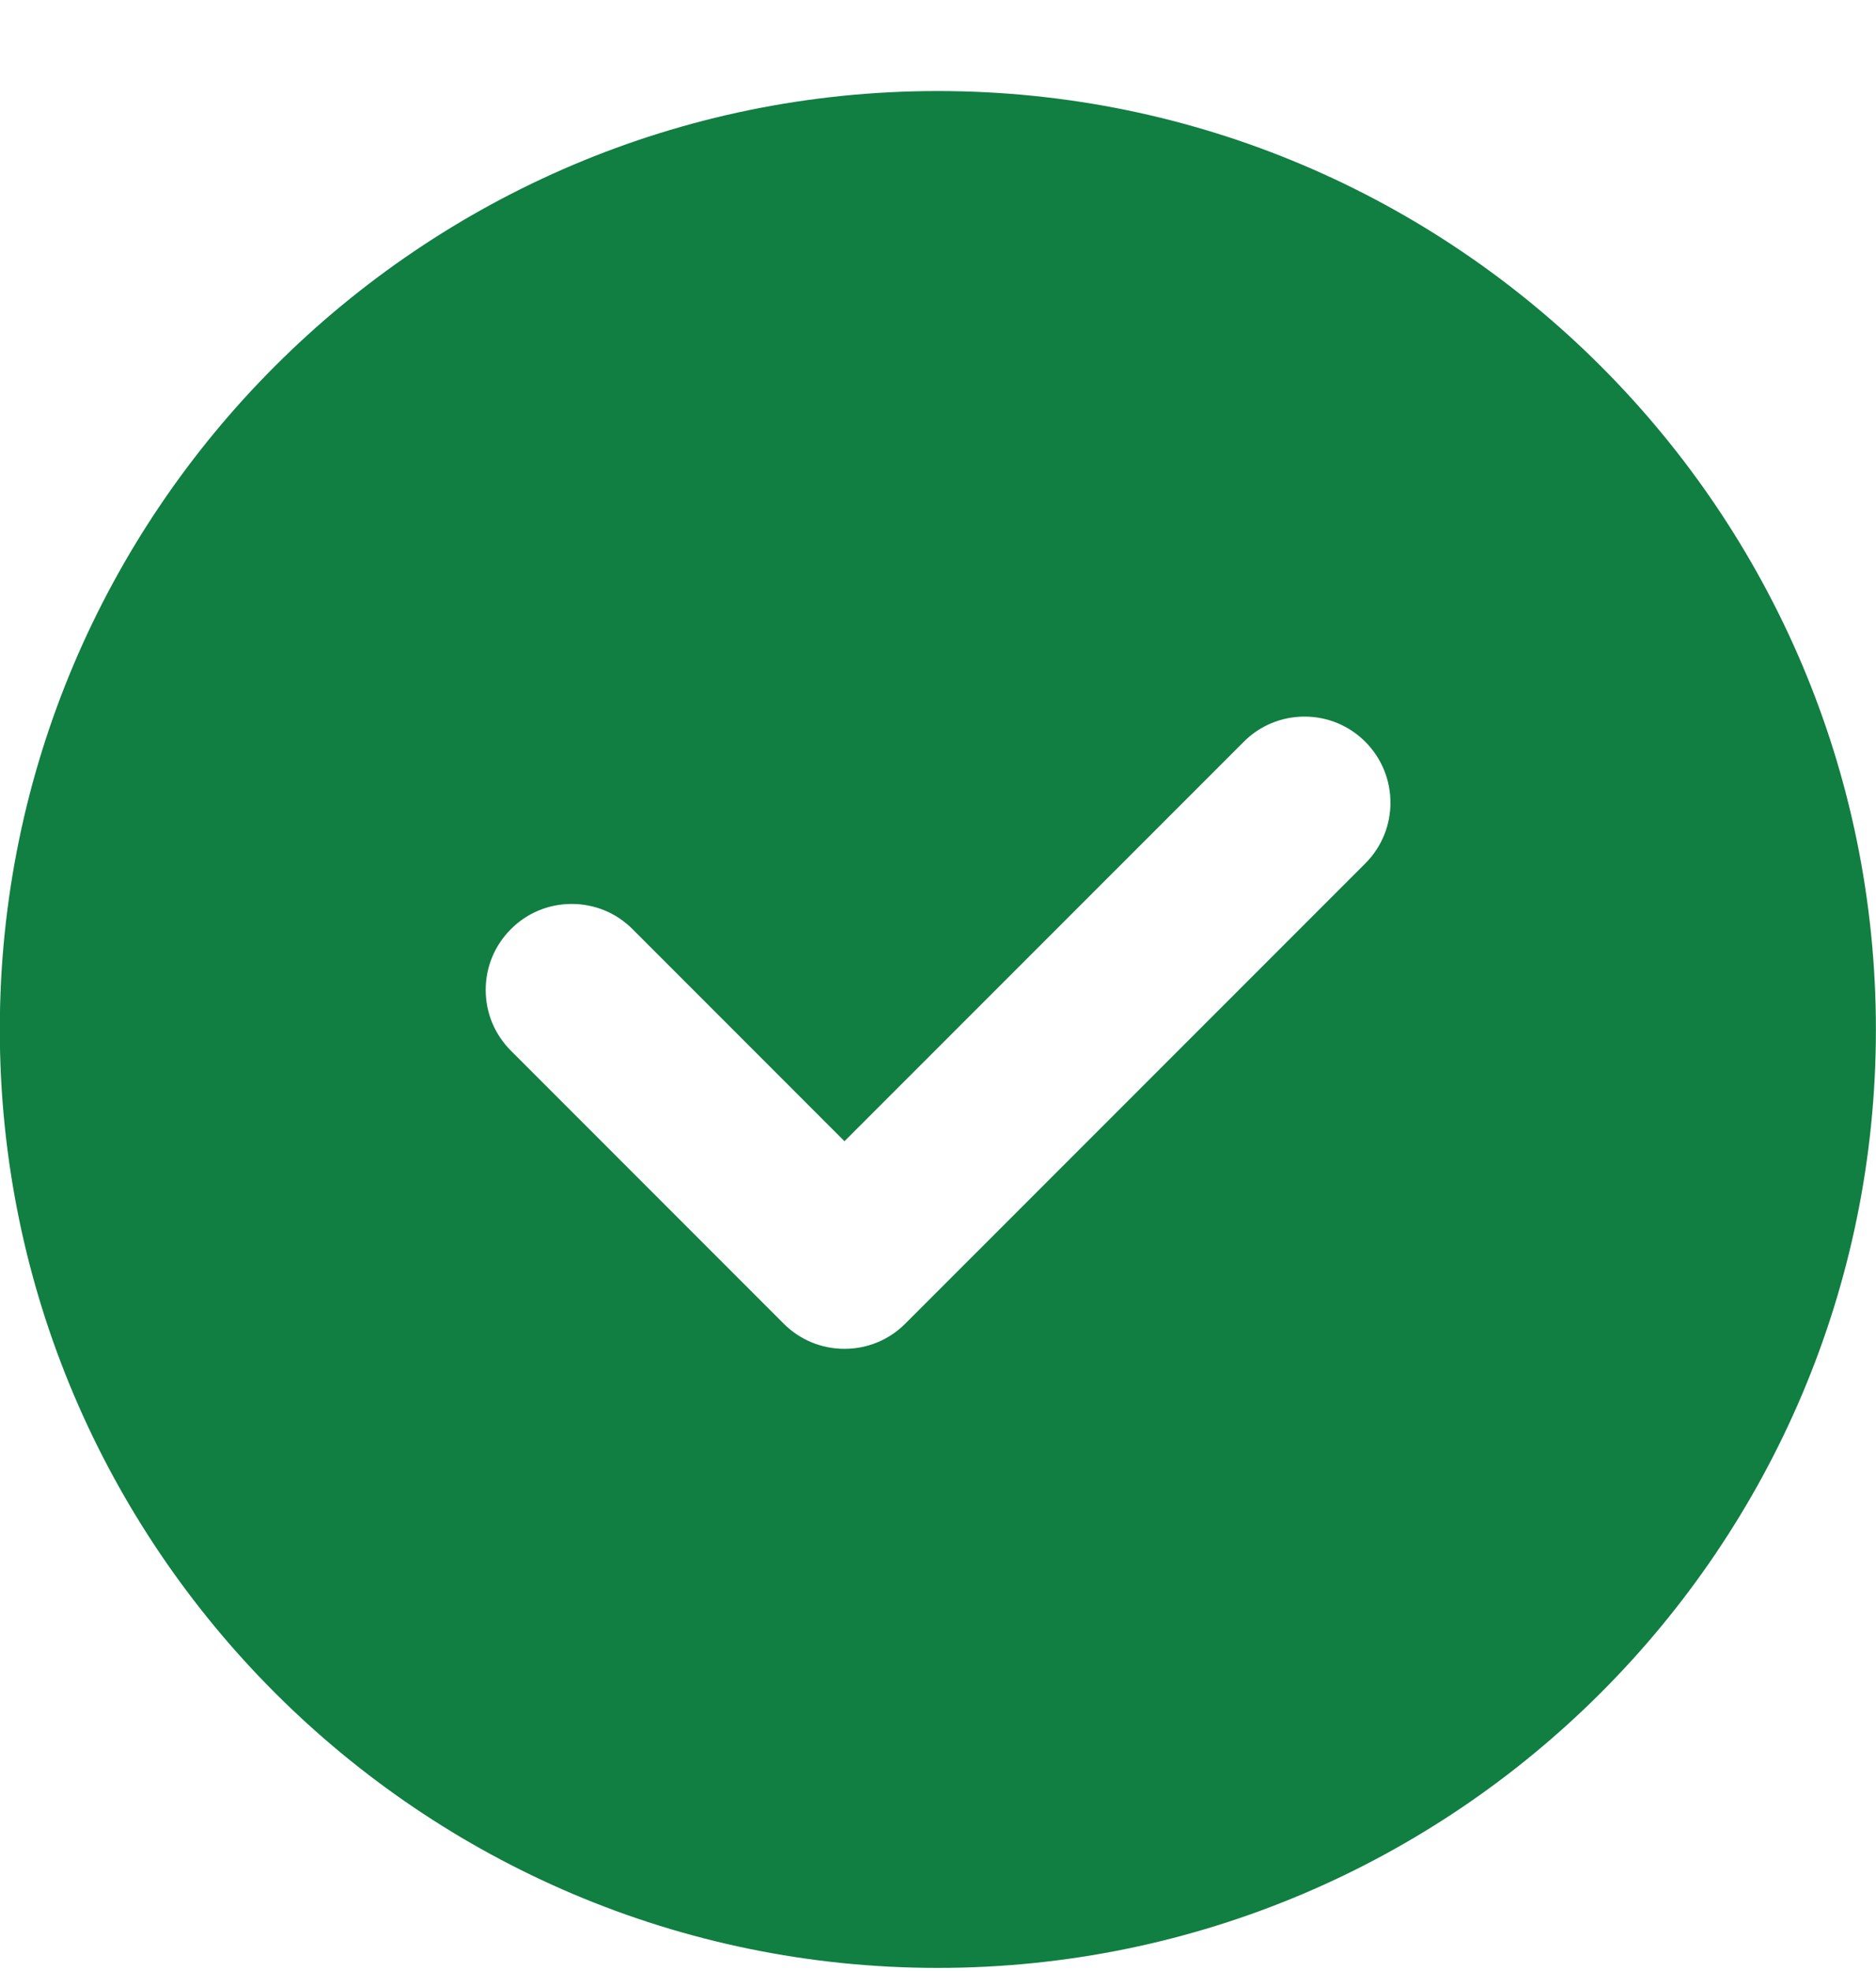 <svg xmlns="http://www.w3.org/2000/svg" width="20" height="21">
    <path fill="#117E42" fill-rule="evenodd" d="M9.998 20.967c-5.513 0-10-4.485-10-9.998 0-5.514 4.487-9.999 10-9.999 5.515 0 10.001 4.485 10.001 9.999 0 5.513-4.486 9.998-10.001 9.998zm4.557-13.064c-.173-.173-.403-.268-.647-.268-.245 0-.476.095-.648.268l-4.257 4.256-2.26-2.26c-.173-.173-.403-.268-.648-.268s-.475.095-.648.268c-.173.173-.269.403-.269.648s.096.475.269.648l2.908 2.908c.173.173.403.268.648.268s.475-.095.648-.268l4.905-4.904c.357-.357.357-.938-.001-1.296z"/>
</svg>
